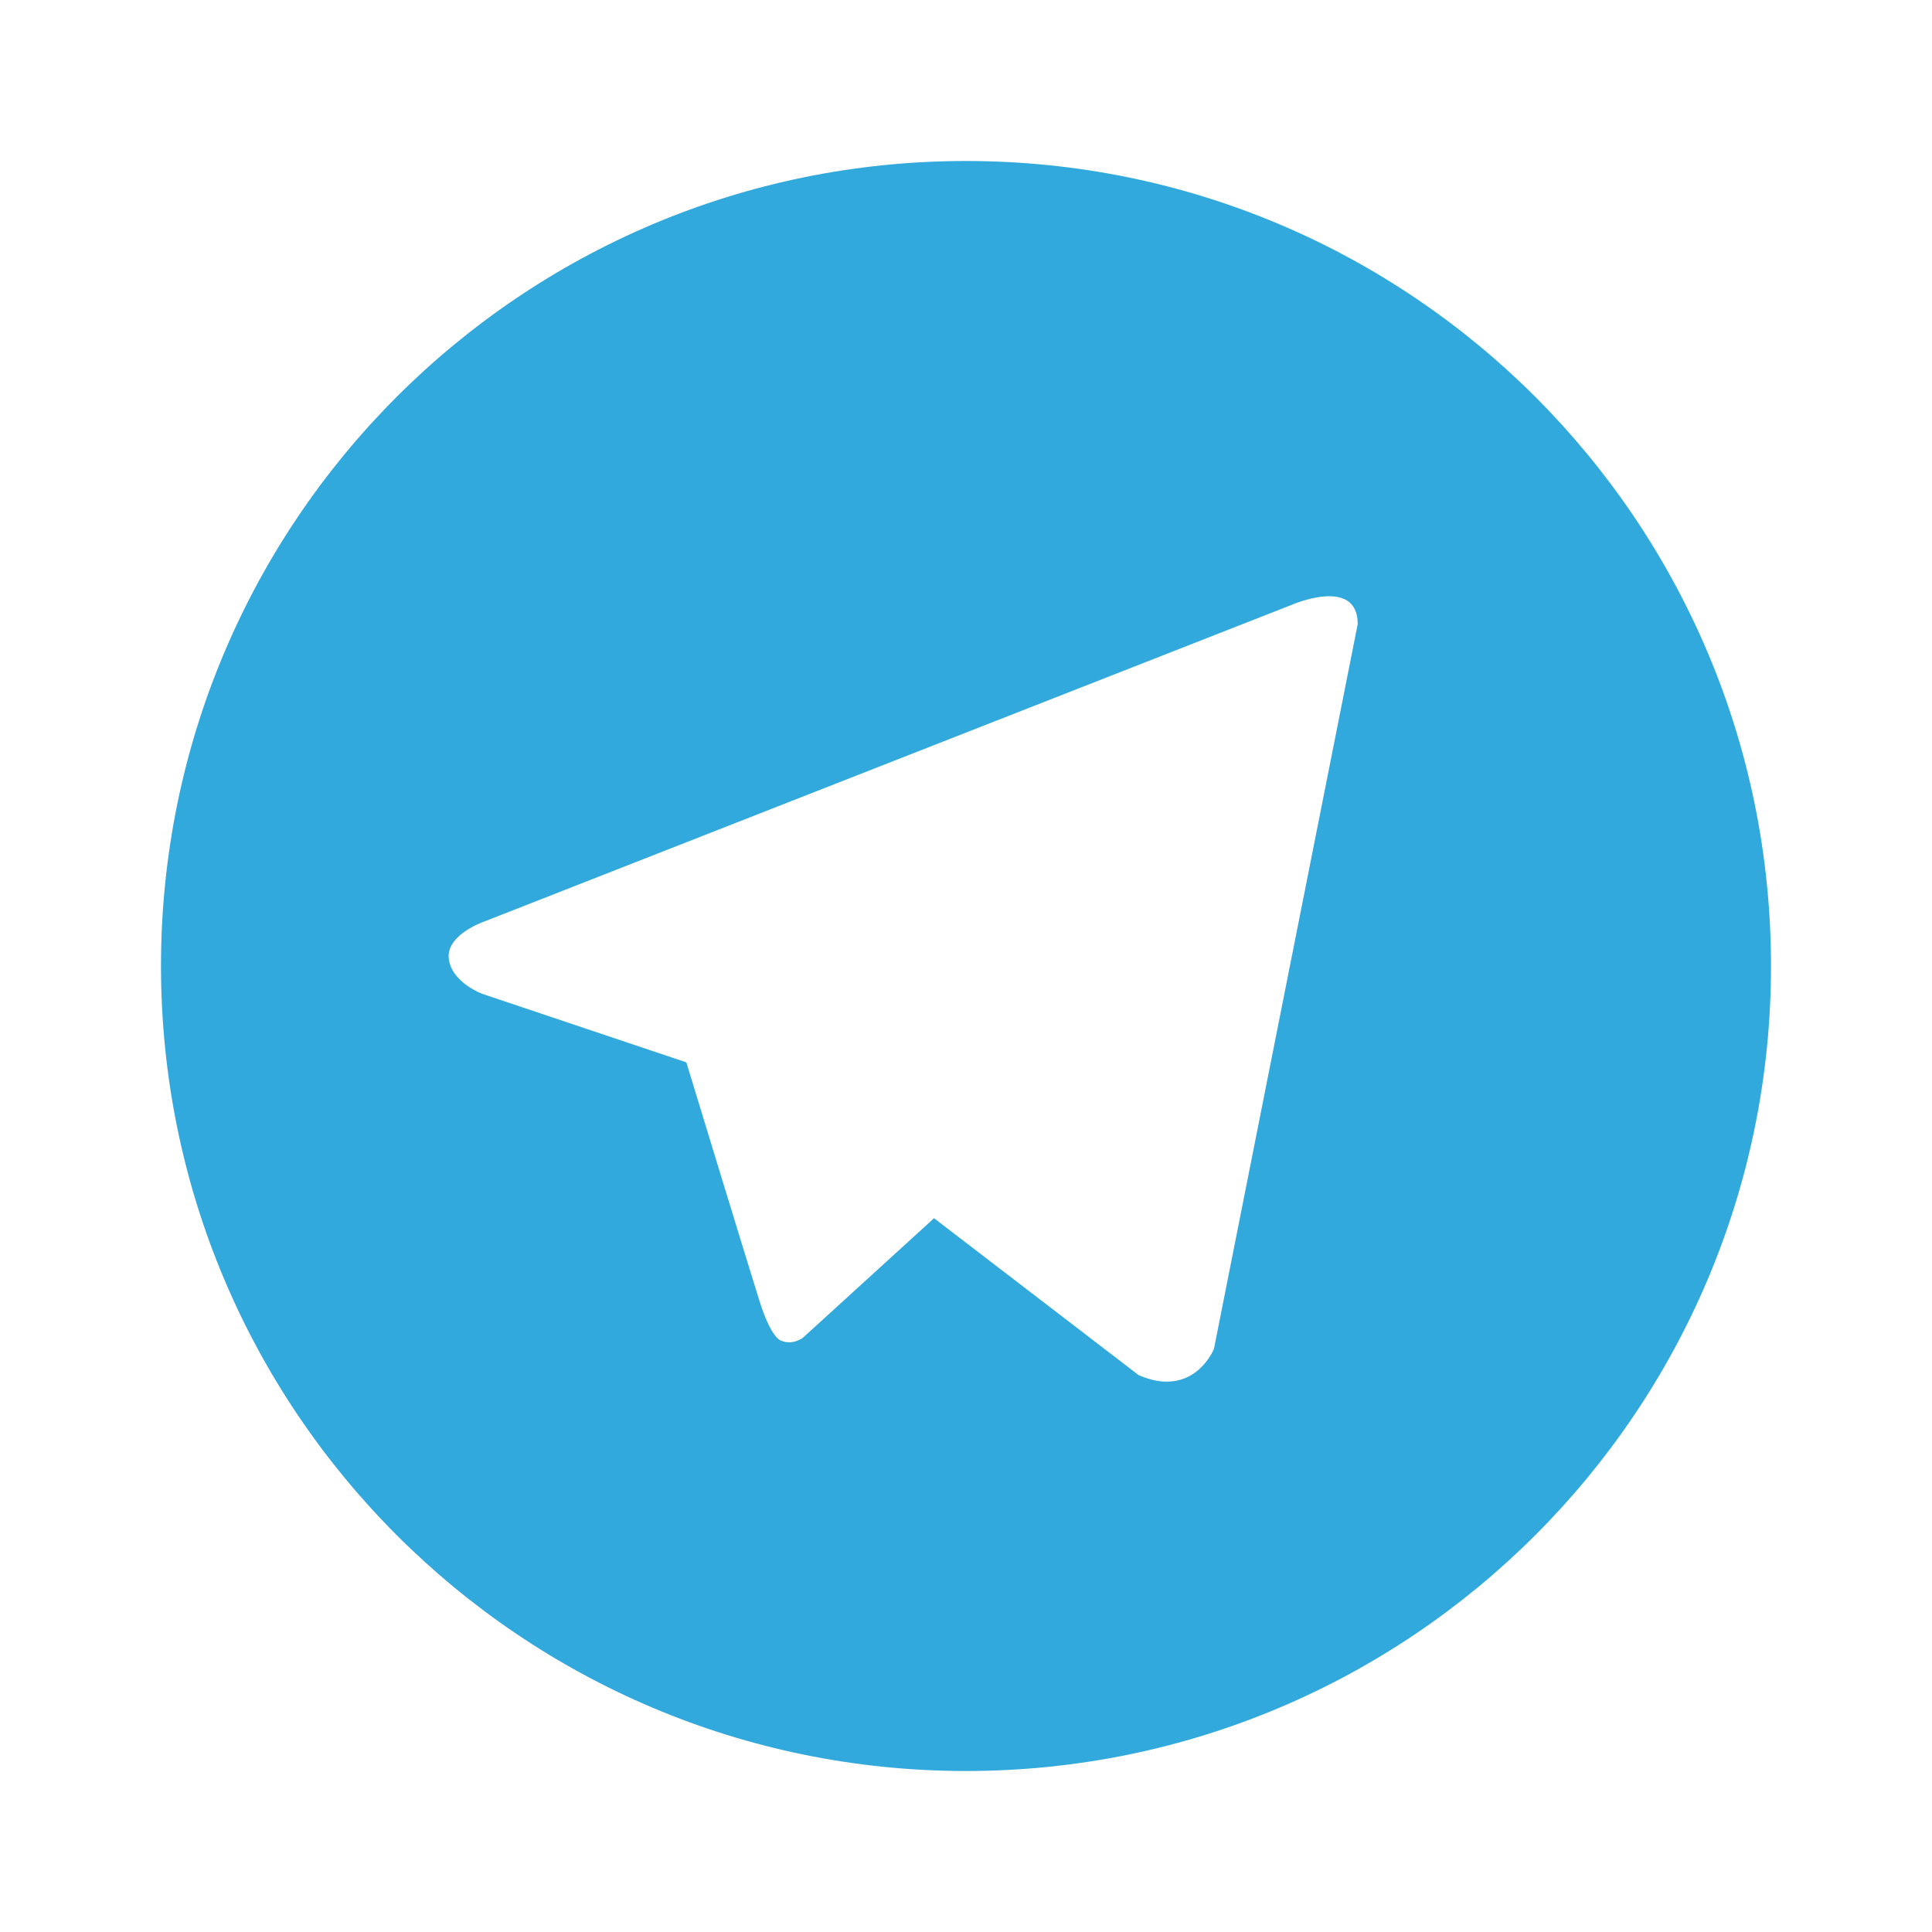               <svg version="1.1" xmlns="http://www.w3.org/2000/svg" xmlns:xlink="http://www.w3.org/1999/xlink"
                width="24" height="24" x="0px" y="0px" viewBox="0 0 24 24" style="enable-background:new 0 0 24 24;"
                xml:space="preserve">
                <g id="telegram">
                  <path d="M12,2C6.477,2,2,6.477,2,12s4.477,10,10,10s10-4.477,10-10S17.523,2,12,2z M15.08,16.757c0,0-0.25,0.625-0.936,0.325
                          l-2.541-1.949l0,0l-1.63,1.486c0,0-0.127,0.096-0.266,0.036c0,0-0.12-0.011-0.27-0.486c-0.15-0.475-0.911-2.972-0.911-2.972
                          L6,12.349c0,0-0.387-0.137-0.425-0.438c-0.037-0.3,0.437-0.462,0.437-0.462l10.03-3.934c0,0,0.824-0.362,0.824,0.238L15.08,16.757z
                          " style="fill: #31A9DD;" />
                </g>
                <g id="Layer_1">
                </g>
              </svg>
